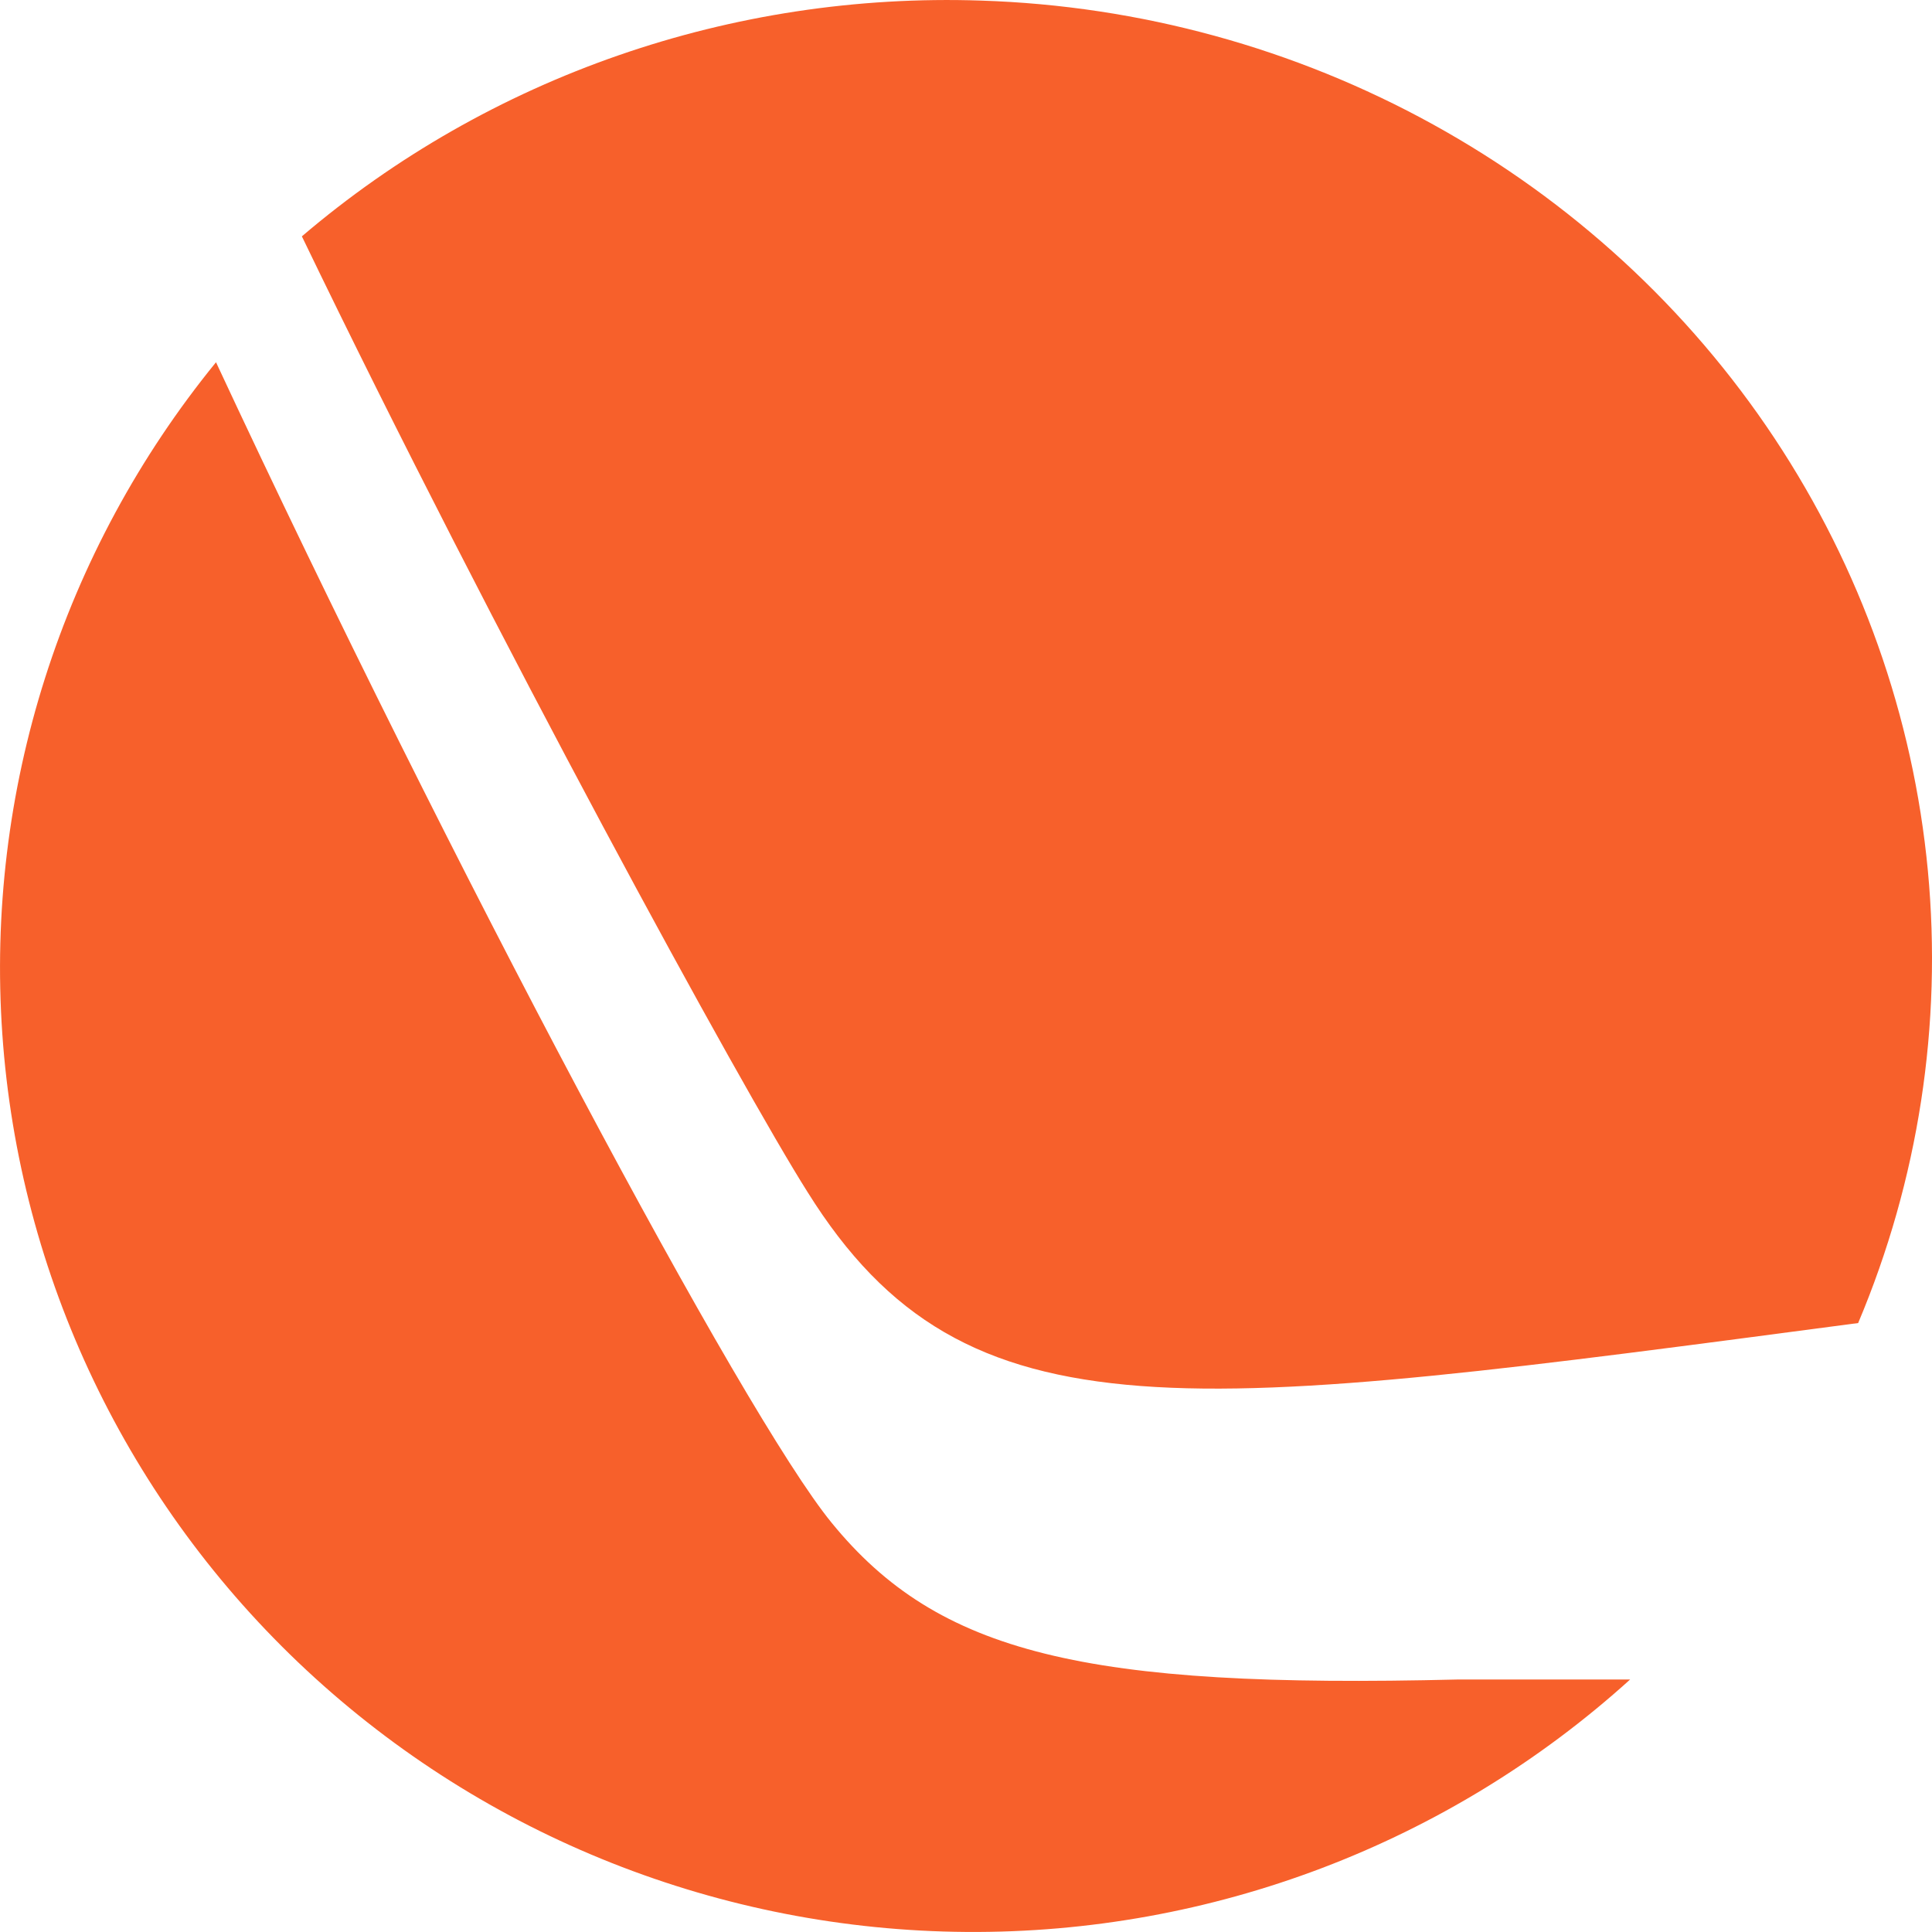 <svg width="36" height="36" viewBox="0 0 36 36" fill="none" xmlns="http://www.w3.org/2000/svg">
<path d="M18.282 0.011C13.643 -0.146 9.118 1.425 5.625 4.404C9.228 11.874 13.832 20.295 15.05 22.216C18.003 26.943 22.114 26.303 34.624 24.653C35.749 21.986 36.194 19.094 35.923 16.223C35.651 13.351 34.67 10.587 33.065 8.166C31.459 5.744 29.276 3.738 26.701 2.318C24.127 0.898 21.238 0.106 18.282 0.011Z" fill="#F7602B"/>
<path d="M27.167 31.295C20.22 31.466 17.486 30.815 15.495 28.373C13.85 26.362 8.421 16.178 4.025 6.75C1.152 10.275 -0.27 14.745 0.043 19.264C0.355 23.783 2.38 28.019 5.712 31.122C9.044 34.225 13.436 35.968 18.009 35.999C22.583 36.032 26.999 34.351 30.375 31.295H27.167Z" fill="#F7602B"/>
</svg>
